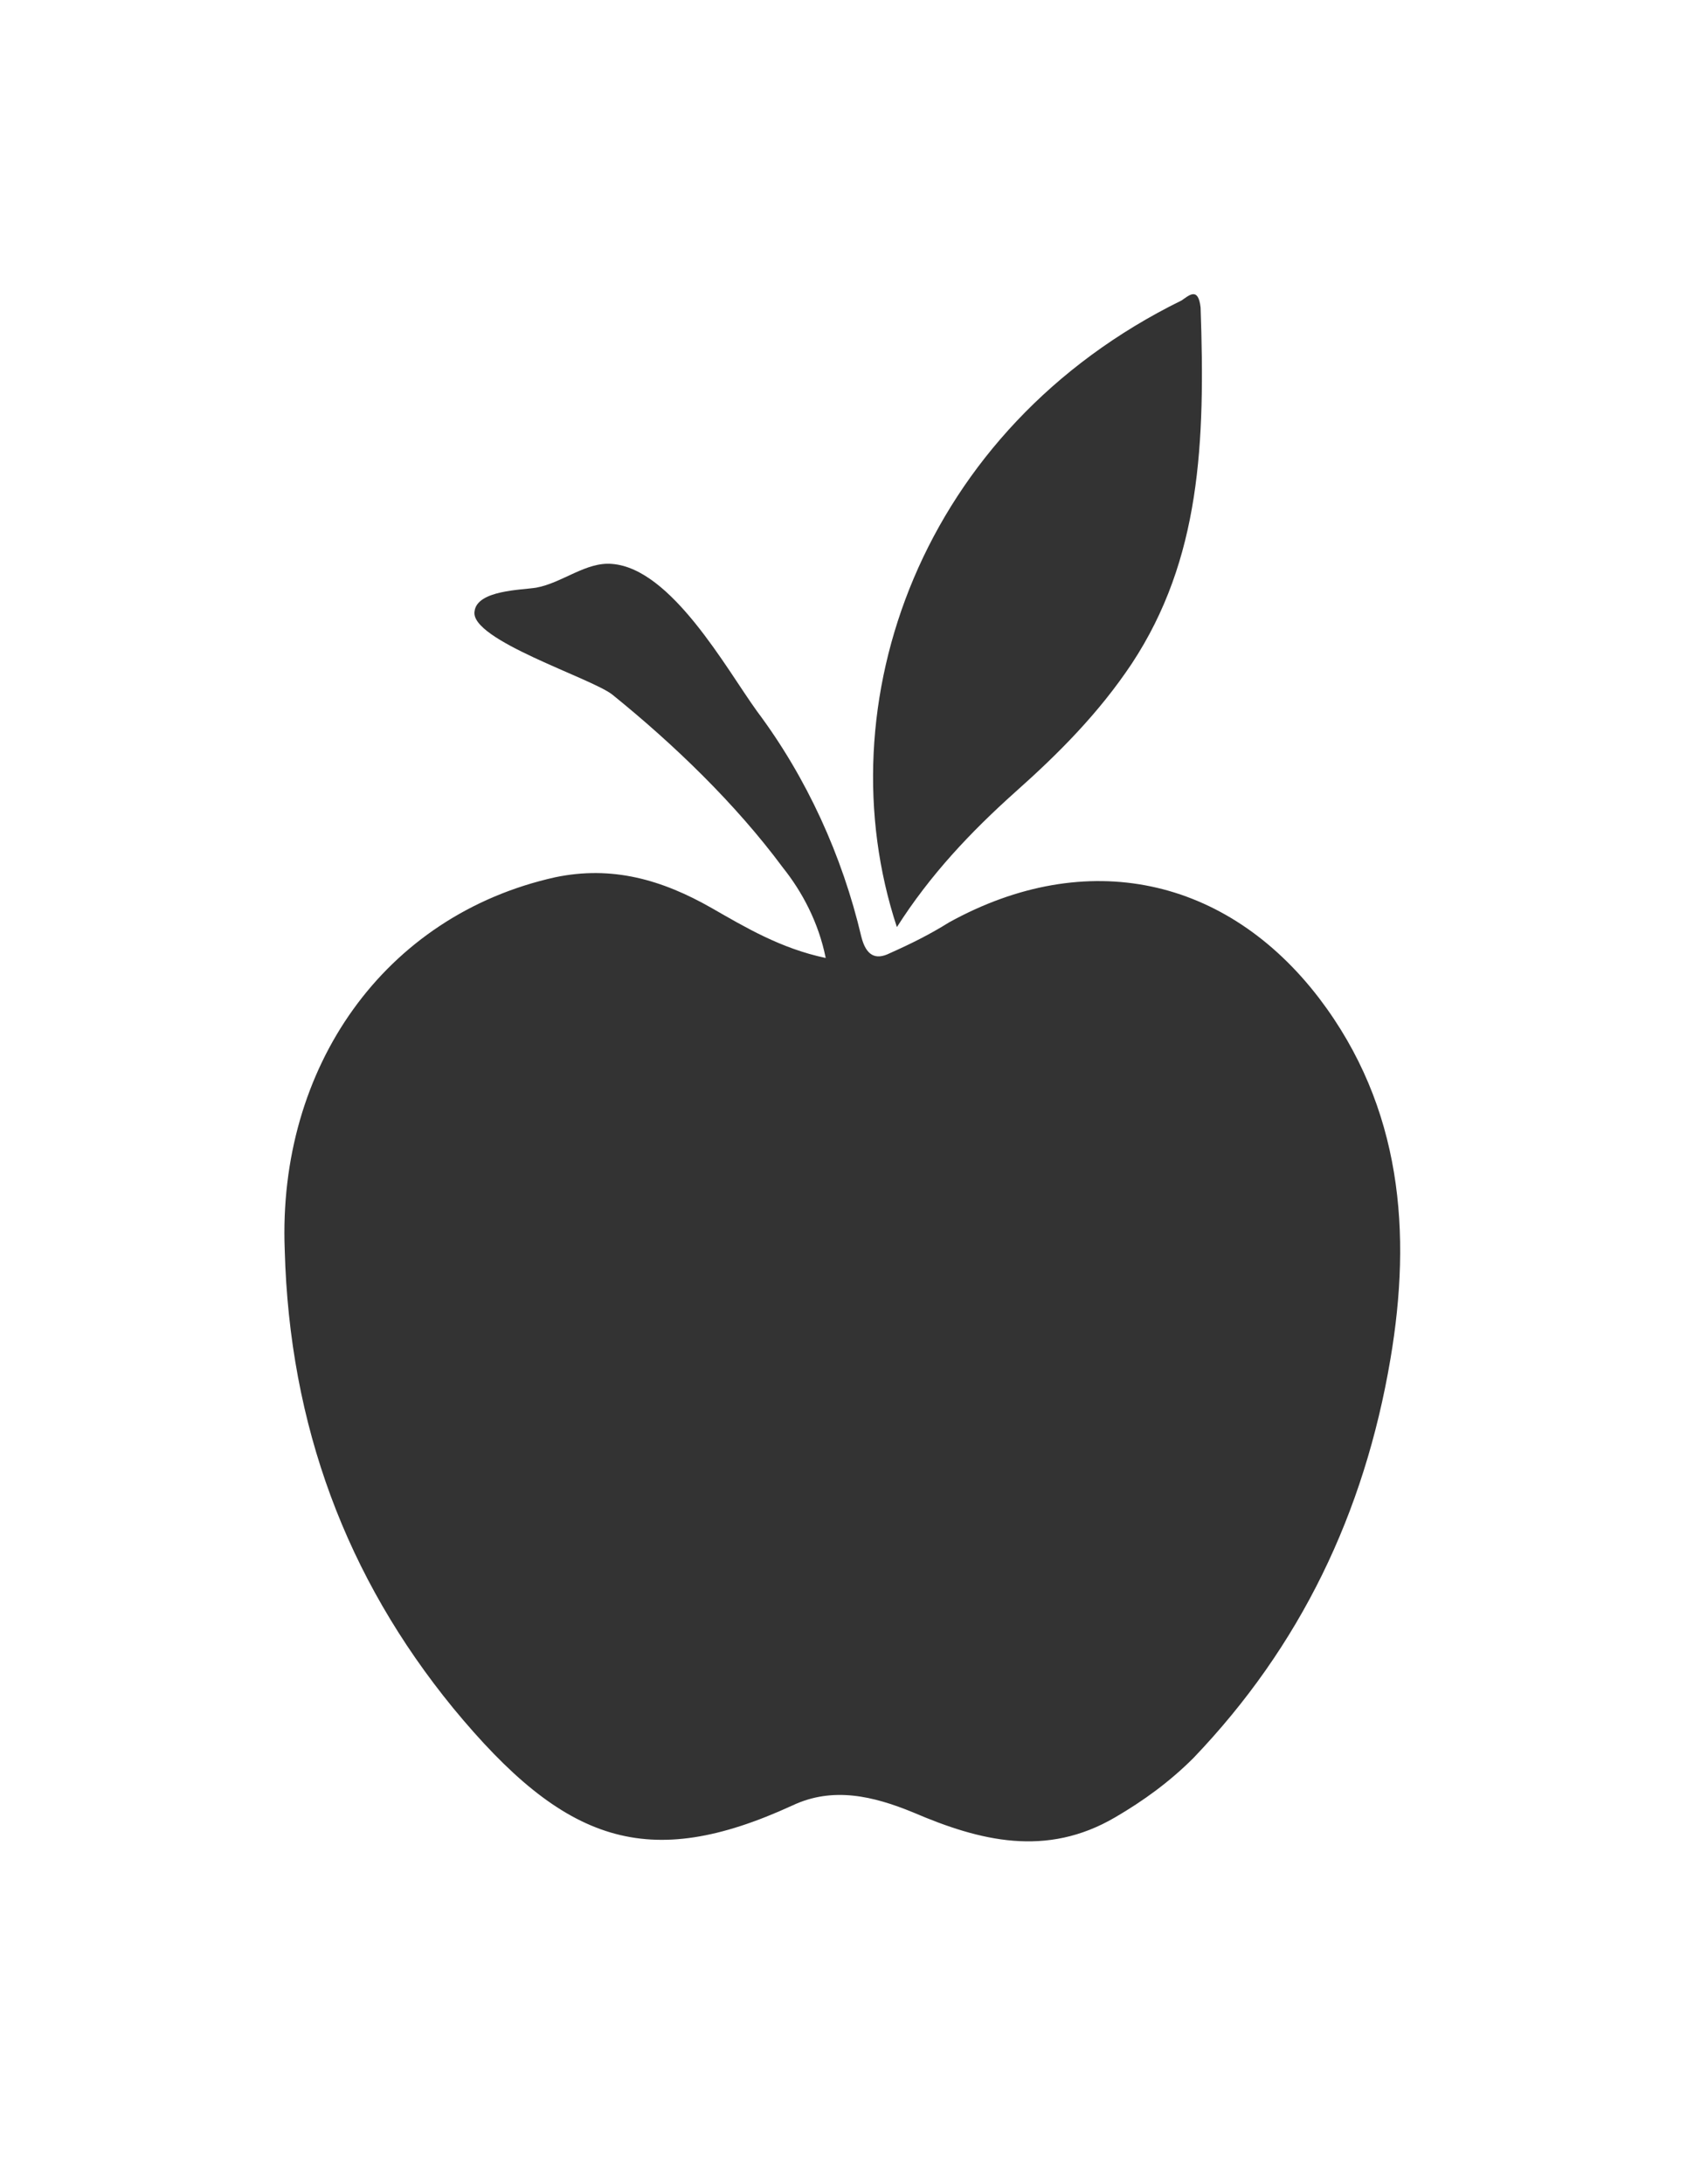 <?xml version="1.0" encoding="utf-8"?>
<!-- Generator: Adobe Illustrator 16.0.0, SVG Export Plug-In . SVG Version: 6.00 Build 0)  -->
<!DOCTYPE svg PUBLIC "-//W3C//DTD SVG 1.1//EN" "http://www.w3.org/Graphics/SVG/1.1/DTD/svg11.dtd">
<svg version="1.1" id="Layer_1" xmlns="http://www.w3.org/2000/svg" xmlns:xlink="http://www.w3.org/1999/xlink" x="0px" y="0px"
	 width="612px" height="792px" viewBox="0 0 612 792" enable-background="new 0 0 612 792" xml:space="preserve">
<g id="Calque_1">
	<path id="XMLID_60_" fill="#333333" d="M299.545,347.367c-2.583-12.912-8.608-24.102-15.494-32.709
		c-17.215-23.241-39.595-44.76-61.975-62.836c-7.747-6.025-51.646-19.797-49.924-30.126c0.86-7.747,17.215-7.747,22.38-8.608
		c9.468-1.721,18.075-9.468,27.544-8.607c21.519,1.722,41.316,37.874,52.507,53.367c18.075,24.102,30.987,52.507,37.873,81.772
		c1.722,6.886,5.165,8.607,10.329,6.025c7.747-3.443,14.633-6.887,21.52-11.19c49.924-27.544,100.709-16.354,134.278,27.545
		c30.126,39.595,33.569,85.215,25.822,130.835c-9.468,55.949-32.708,104.152-71.442,144.607
		c-8.607,8.607-18.076,15.494-28.405,21.52c-24.962,14.633-49.063,8.607-73.165-1.722c-14.633-6.025-29.266-9.469-43.898-2.582
		c-52.507,24.101-82.633,13.771-123.089-35.292c-38.734-47.342-59.393-102.43-61.114-166.126
		c-2.582-66.278,36.152-121.367,98.127-135.14c20.658-4.304,38.734,0.861,56.811,11.19
		C270.278,336.177,283.19,343.924,299.545,347.367z"/>
	<path id="XMLID_53_" fill="#333333" d="M325.367,336.177c-26.684-80.911,8.608-180.76,103.292-227.24
		c2.582-1.722,6.024-5.165,6.886,2.582c1.722,49.063,0,91.24-24.962,129.114c-12.051,18.076-26.684,32.709-42.178,46.48
		C352.051,301.746,337.418,317.24,325.367,336.177z"/>
</g>
<g id="Calque_3" display="none">
	<path id="XMLID_158_" display="inline" fill="#030405" d="M511.292,336.177c-42.178,58.532-82.633,117.924-122.229,177.316
		c-19.797,29.266-42.177,59.393-58.531,90.38c-6.886,13.772-19.798,52.506-40.456,27.544c-3.443-4.304-7.747-8.607-12.051-12.051
		c-37.013-24.101-36.151-24.101-11.189-58.531c19.797-27.544,35.291-57.671,52.506-86.937
		c14.634-25.823,30.988-51.646,48.203-74.886c21.519-29.267,38.734-61.114,59.393-91.241c12.911-18.937,20.658-25.822,43.898-11.189
		C488.051,307.772,501.823,316.38,511.292,336.177z"/>
	<path id="XMLID_157_" display="inline" fill="#030405" d="M108.456,500.582c0-2.583,0-5.165,1.722-7.747
		c9.468-16.354,21.519-30.127,30.987-45.62c10.329-18.076,24.101-34.431,35.291-51.646c12.051-18.937,24.962-35.291,36.151-55.089
		c28.405-49.924,59.393-98.987,94.685-144.607c9.468-12.051,13.771-32.709,30.126-36.151c16.354-3.443,47.342,30.126,59.393,40.455
		c2.582,2.582,5.165,4.304,5.165,7.747c2.582,8.607-7.747,14.633-15.494,19.798c-12.911,8.607-20.658,23.24-28.405,36.151
		c-26.684,44.76-57.671,86.076-89.519,127.393c-21.52,27.544-39.596,57.671-59.393,86.937c-8.607,12.051-18.076,23.24-24.962,36.151
		c-6.025,10.329-7.747,24.963-20.658,30.127C145.469,553.088,109.316,522.101,108.456,500.582z"/>
	<path id="XMLID_156_" display="inline" fill="#030405" d="M266.836,212.228c-4.304,17.215-20.658,35.291-32.709,53.367
		c-28.405,43.038-60.253,84.354-84.354,130.835c-11.189,20.658-36.152,23.241-54.228,7.747c-5.165-4.304-9.469-8.607-15.494-12.051
		c-16.354-10.329-18.937-25.822-6.025-40.455c36.152-43.038,61.975-92.962,93.823-138.583
		c10.329-14.633,24.101-26.684,30.987-43.037c1.722-3.443,5.164-6.025,8.607-6.887C223.798,156.279,266.836,188.126,266.836,212.228
		z"/>
	<path id="XMLID_155_" display="inline" fill="#030405" d="M431.241,640.025c-18.076-10.329-37.013-18.075-52.507-30.987
		c-6.886-6.025-11.189-19.797,0.861-34.43c13.771-18.076,82.633-142.025,101.569-129.114c12.911,8.607,27.544,15.494,39.595,25.823
		c12.912,10.329,9.469,19.797,1.722,30.987c-7.747,11.189-12.051,19.797-18.076,31.848c-14.633,31.849-40.455,57.671-54.228,90.38
		C446.734,631.417,440.709,638.304,431.241,640.025z"/>
	<path id="XMLID_154_" display="inline" fill="#060609" d="M204.861,670.152c-0.861-0.86-1.722-0.86-2.583-1.722
		c-12.911-9.468-31.848-24.102-43.037-37.013c-11.19-12.911,6.886-24.101,13.771-36.151
		c55.949-86.076,111.899-171.291,166.988-258.228c5.164-8.608,7.746-22.38,15.493-28.405c8.607-6.887,30.987-1.722,32.709,12.051
		c0.86,5.164-6.886,11.189-10.329,16.354c-12.911,18.075-22.38,40.455-32.709,59.392c-4.304,6.887-8.607,13.772-12.911,20.658
		c-6.025,9.469-12.912,19.798-18.937,29.266c-14.634,22.38-31.849,43.038-46.481,64.558c-9.469,14.633-19.798,29.266-29.266,43.898
		c-10.329,15.494-29.267,31.849-24.963,52.507c2.583,12.911,33.57,26.684,30.987,30.126
		C233.265,652.075,222.076,680.481,204.861,670.152z"/>
</g>
<g id="Calque_2" display="none">
	<g id="XMLID_120_" display="inline">
		<path id="XMLID_308_" d="M216.912,340.481c0-41.316,0-80.911,0-122.228c16.354,0,30.126,0,46.48,0c0,41.316,0,80.911,0,122.228
			C247.899,340.481,233.265,340.481,216.912,340.481z"/>
		<path id="XMLID_124_" d="M141.165,340.481c0-41.316,0-80.911,0-122.228c16.354,0,30.126,0,46.48,0c0,41.316,0,80.911,0,122.228
			C171.291,340.481,157.519,340.481,141.165,340.481z"/>
		<path id="XMLID_121_" d="M89.519,340.481c0-41.316,0-80.911,0-122.228c10.329,0,19.797,0,30.126,0c0,41.316,0,80.911,0,122.228
			C109.316,340.481,100.709,340.481,89.519,340.481z"/>
		<path id="XMLID_123_" d="M547.443,280.228l-124.81-124.811l0.86,63.696c-13.772,0-126.532,0-139.443,0
			c0,41.316,0,80.912,0,121.367c13.772,0,128.254,0,141.165,0l0.86,63.696L547.443,280.228z"/>
	</g>
	<g id="XMLID_126_" display="inline">
		<path id="XMLID_130_" d="M395.089,451.519c0,41.316,0,80.911,0,122.228c-16.354,0-30.126,0-46.48,0c0-41.316,0-80.911,0-122.228
			C364.963,451.519,378.734,451.519,395.089,451.519z"/>
		<path id="XMLID_129_" d="M470.836,451.519c0,41.316,0,80.911,0,122.228c-16.354,0-30.127,0-46.481,0c0-41.316,0-80.911,0-122.228
			C440.709,451.519,454.481,451.519,470.836,451.519z"/>
		<path id="XMLID_128_" d="M522.481,451.519c0,41.316,0,80.911,0,122.228c-10.329,0-19.798,0-30.127,0c0-41.316,0-80.911,0-122.228
			C502.683,451.519,511.292,451.519,522.481,451.519z"/>
		<path id="XMLID_127_" d="M64.557,510.911l125.671,125.671l-0.861-63.696c13.772,0,126.532,0,139.443,0
			c0-41.316,0-80.911,0-121.367c-13.772,0-128.253,0-141.165,0l-0.86-63.696L64.557,510.911z"/>
	</g>
</g>
</svg>
